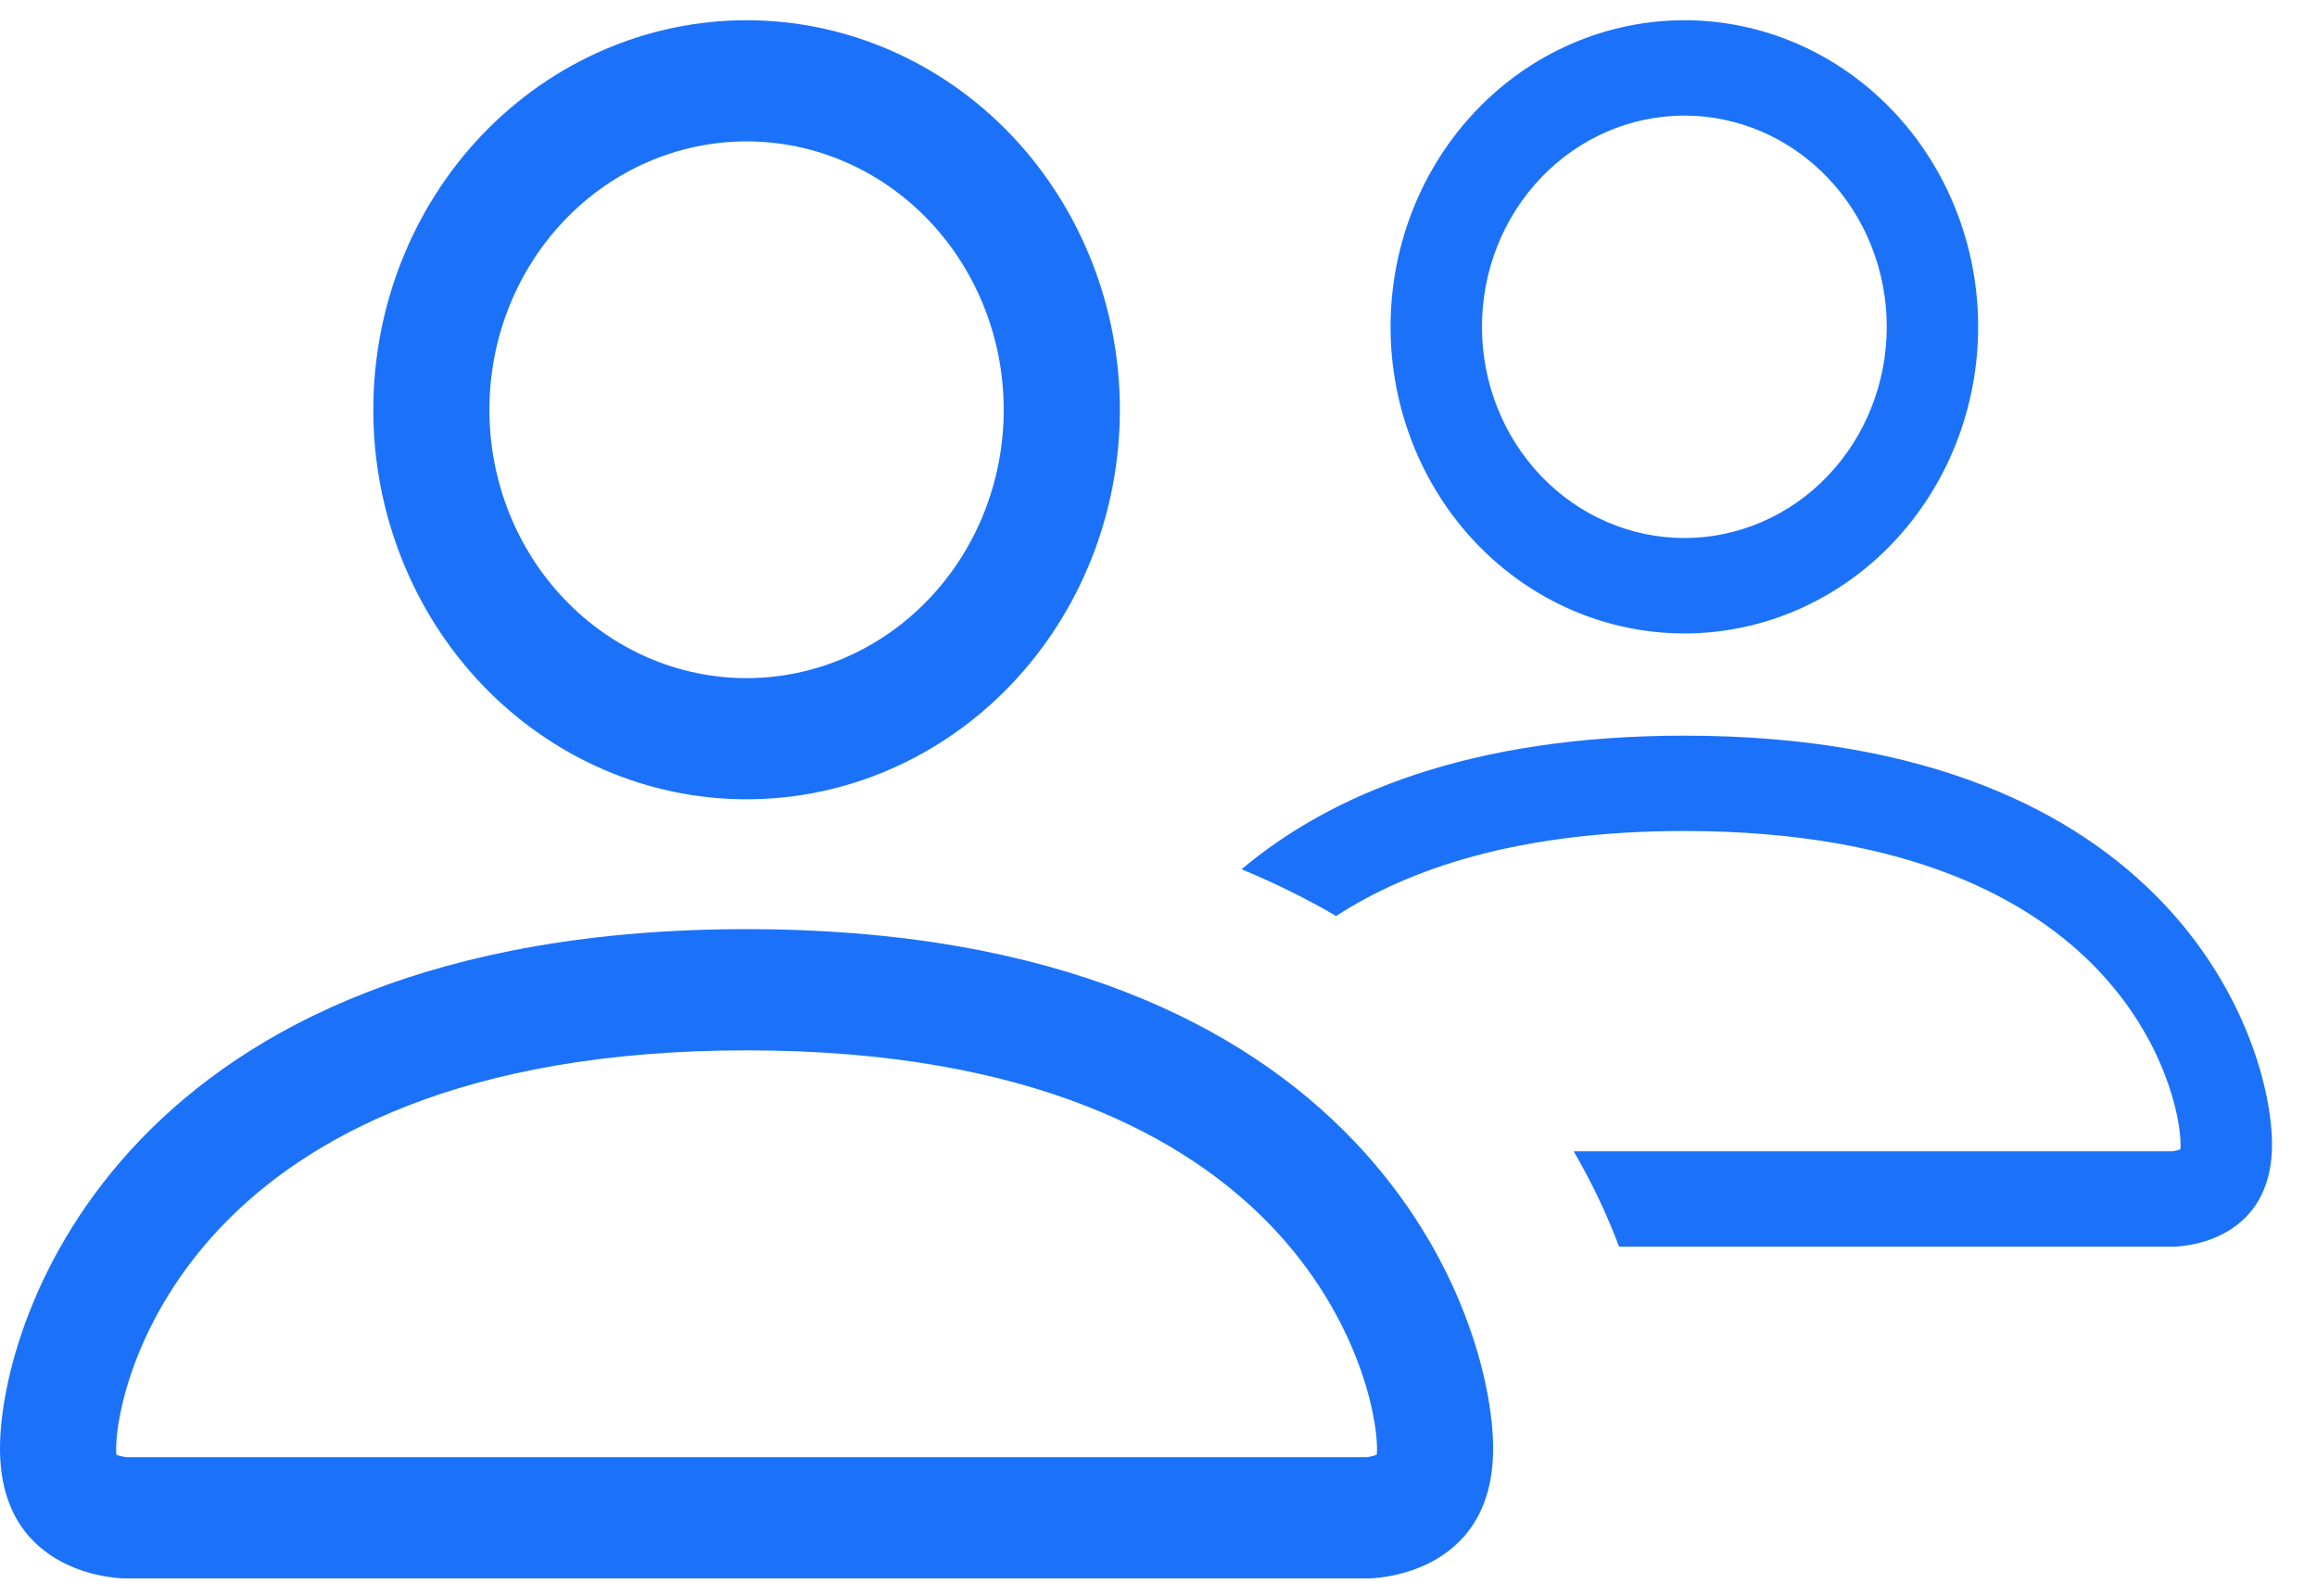 <svg width="45" height="31" viewBox="0 0 45 31" fill="none" xmlns="http://www.w3.org/2000/svg">
<path fill-rule="evenodd" clip-rule="evenodd" d="M26.583 30.654C26.583 30.654 28.999 30.654 28.999 28.132C28.999 25.61 26.583 18.045 14.5 18.045C2.417 18.045 0 25.61 0 28.132C0 30.654 2.417 30.654 2.417 30.654H26.583ZM2.462 28.3C2.451 28.299 2.433 28.297 2.41 28.293C2.354 28.283 2.302 28.269 2.261 28.253C2.258 28.224 2.256 28.184 2.256 28.132C2.256 27.476 2.635 25.559 4.314 23.807C5.926 22.125 8.934 20.399 14.5 20.399C20.066 20.399 23.074 22.125 24.686 23.807C26.364 25.559 26.744 27.476 26.744 28.132C26.744 28.184 26.741 28.224 26.738 28.253C26.697 28.269 26.645 28.283 26.59 28.293C26.567 28.297 26.549 28.299 26.537 28.3H2.462ZM14.5 13.17C15.824 13.17 17.095 12.621 18.031 11.643C18.968 10.666 19.494 9.34 19.494 7.958C19.494 6.576 18.968 5.25 18.031 4.273C17.095 3.295 15.824 2.746 14.5 2.746C13.175 2.746 11.905 3.295 10.968 4.273C10.031 5.25 9.505 6.576 9.505 7.958C9.505 9.34 10.031 10.666 10.968 11.643C11.905 12.621 13.175 13.17 14.5 13.17ZM19.626 13.307C18.266 14.726 16.422 15.523 14.5 15.523C12.577 15.523 10.733 14.726 9.373 13.307C8.014 11.889 7.25 9.964 7.25 7.958C7.25 5.952 8.014 4.027 9.373 2.608C10.733 1.19 12.577 0.393 14.5 0.393C16.422 0.393 18.266 1.19 19.626 2.608C20.986 4.027 21.75 5.952 21.75 7.958C21.75 9.964 20.986 11.889 19.626 13.307Z" fill="#1B72F9"/>
<path fill-rule="evenodd" clip-rule="evenodd" d="M44.126 22.226C44.126 24.211 42.224 24.211 42.224 24.211H31.445C31.221 23.615 30.931 22.989 30.563 22.359H42.188C42.197 22.358 42.211 22.356 42.229 22.353C42.273 22.345 42.314 22.334 42.346 22.322C42.349 22.298 42.35 22.267 42.35 22.226C42.35 21.709 42.051 20.201 40.731 18.822C39.462 17.498 37.094 16.139 32.713 16.139C29.491 16.139 27.358 16.874 25.951 17.79C25.387 17.461 24.776 17.156 24.113 16.882C25.839 15.43 28.546 14.287 32.713 14.287C42.224 14.287 44.126 20.241 44.126 22.226ZM35.493 9.248C34.756 10.017 33.756 10.449 32.713 10.449C31.671 10.449 30.671 10.017 29.934 9.248C29.196 8.479 28.782 7.435 28.782 6.347C28.782 5.259 29.196 4.216 29.934 3.447C30.671 2.677 31.671 2.245 32.713 2.245C33.756 2.245 34.756 2.677 35.493 3.447C36.23 4.216 36.644 5.259 36.644 6.347C36.644 7.435 36.23 8.479 35.493 9.248ZM32.713 12.302C34.227 12.302 35.678 11.675 36.748 10.558C37.818 9.441 38.419 7.926 38.419 6.347C38.419 4.768 37.818 3.253 36.748 2.137C35.678 1.02 34.227 0.393 32.713 0.393C31.2 0.393 29.748 1.02 28.678 2.137C27.608 3.253 27.007 4.768 27.007 6.347C27.007 7.926 27.608 9.441 28.678 10.558C29.748 11.675 31.2 12.302 32.713 12.302Z" fill="#1B72F9"/>
</svg>
